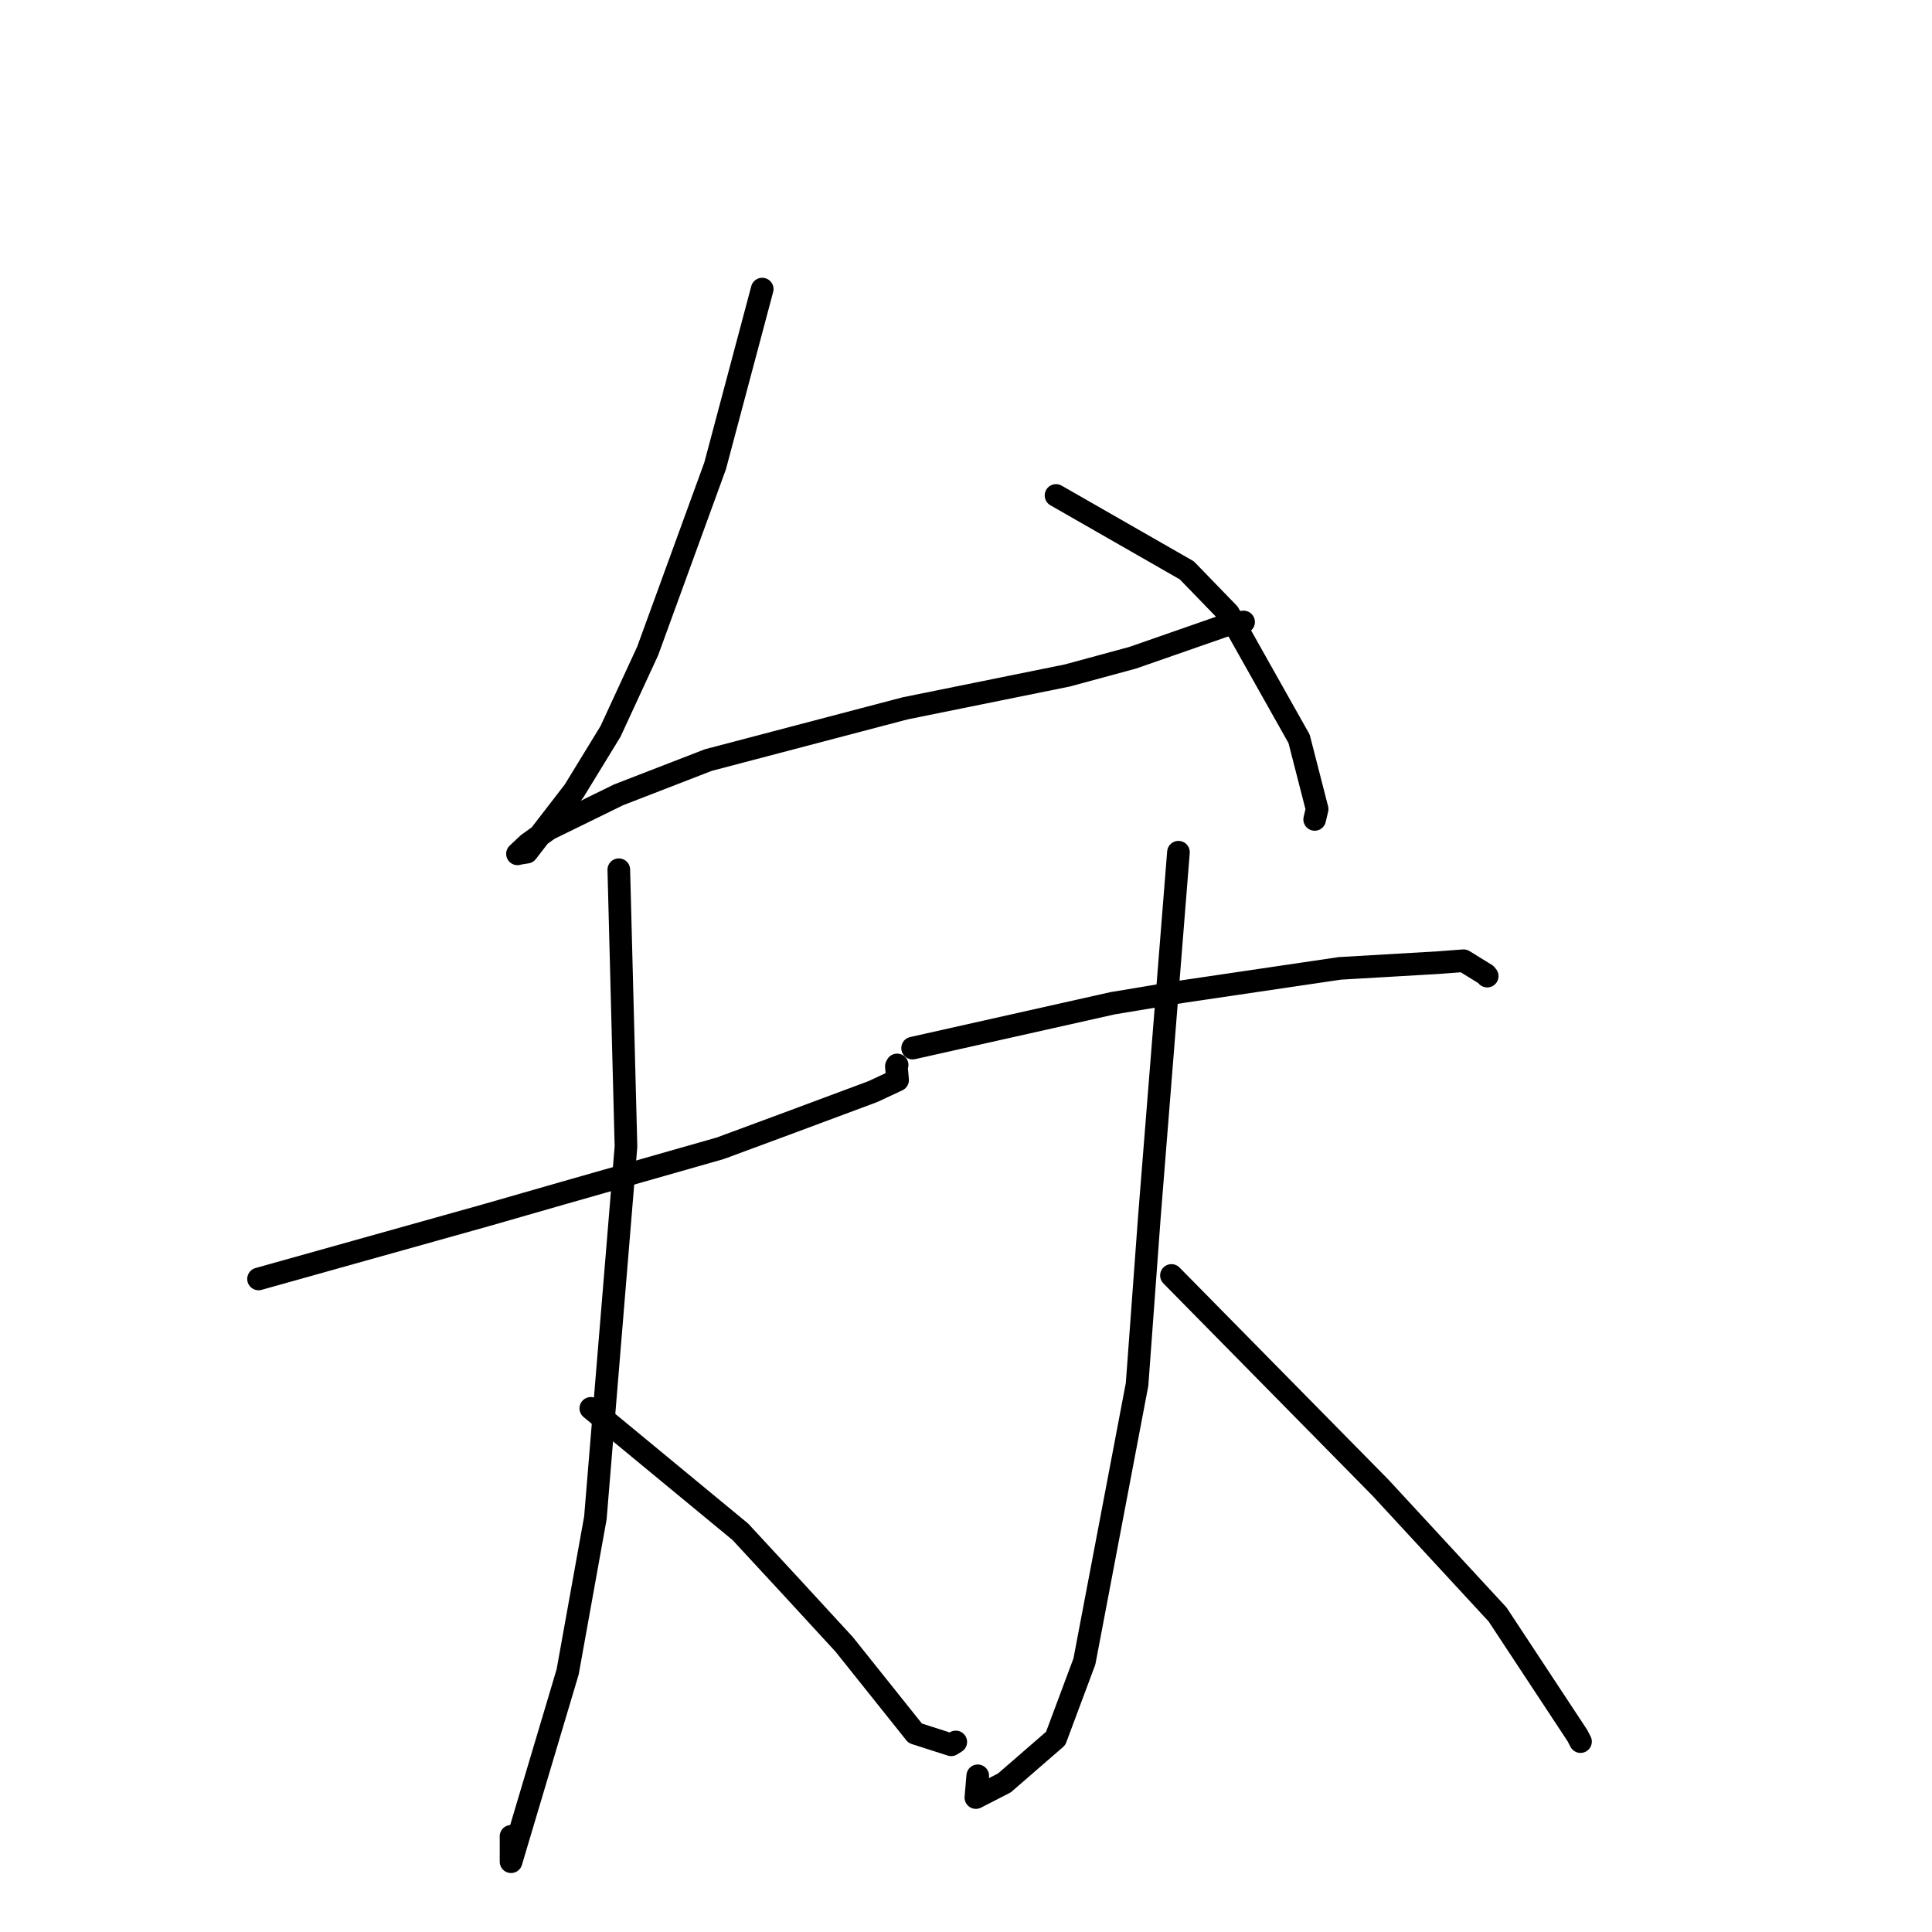 <?xml version="1.0" standalone="no"?>
    <svg width="256" height="256" xmlns="http://www.w3.org/2000/svg" version="1.1">
    <polyline stroke="black" stroke-width="3" stroke-linecap="round" fill="transparent" stroke-linejoin="round" points="100.997 38.306 94.758 61.73 85.82 86.255 80.895 96.917 76.076 104.794 69.813 112.917 68.659 113.103 68.567 113.139 69.993 111.803 72.712 109.851 81.956 105.323 93.854 100.713 119.935 93.859 141.404 89.509 150.075 87.158 162.159 82.949 163.998 82.506 164.734 82.421 164.782 82.415 " />
        <polyline stroke="black" stroke-width="3" stroke-linecap="round" fill="transparent" stroke-linejoin="round" points="139.929 65.65 157.261 75.577 162.788 81.284 172.136 97.9 174.525 107.205 174.202 108.576 " />
        <polyline stroke="black" stroke-width="3" stroke-linecap="round" fill="transparent" stroke-linejoin="round" points="34.258 169.467 64.492 160.998 74.624 158.086 95.431 152.154 103.919 149.015 115.662 144.641 118.936 143.11 118.774 141.291 118.871 141.11 " />
        <polyline stroke="black" stroke-width="3" stroke-linecap="round" fill="transparent" stroke-linejoin="round" points="81.995 115.241 82.946 151.913 78.891 201.13 75.217 221.533 67.718 246.687 67.716 243.323 " />
        <polyline stroke="black" stroke-width="3" stroke-linecap="round" fill="transparent" stroke-linejoin="round" points="78.287 186.616 98.103 202.975 104.975 210.405 111.859 217.888 121.267 229.666 126.037 231.195 126.645 230.817 " />
        <polyline stroke="black" stroke-width="3" stroke-linecap="round" fill="transparent" stroke-linejoin="round" points="120.926 138.878 147.42 132.937 156.796 131.378 177.526 128.316 190.645 127.55 193.934 127.301 196.877 129.119 197.061 129.341 " />
        <polyline stroke="black" stroke-width="3" stroke-linecap="round" fill="transparent" stroke-linejoin="round" points="156.15 112.924 152.297 161.27 150.668 183.438 143.689 220.152 139.881 230.352 133.088 236.246 129.309 238.186 129.556 235.305 " />
        <polyline stroke="black" stroke-width="3" stroke-linecap="round" fill="transparent" stroke-linejoin="round" points="155.223 169.004 182.896 197.103 191.246 206.143 198.435 213.926 209.003 229.955 209.426 230.771 " />
        </svg>